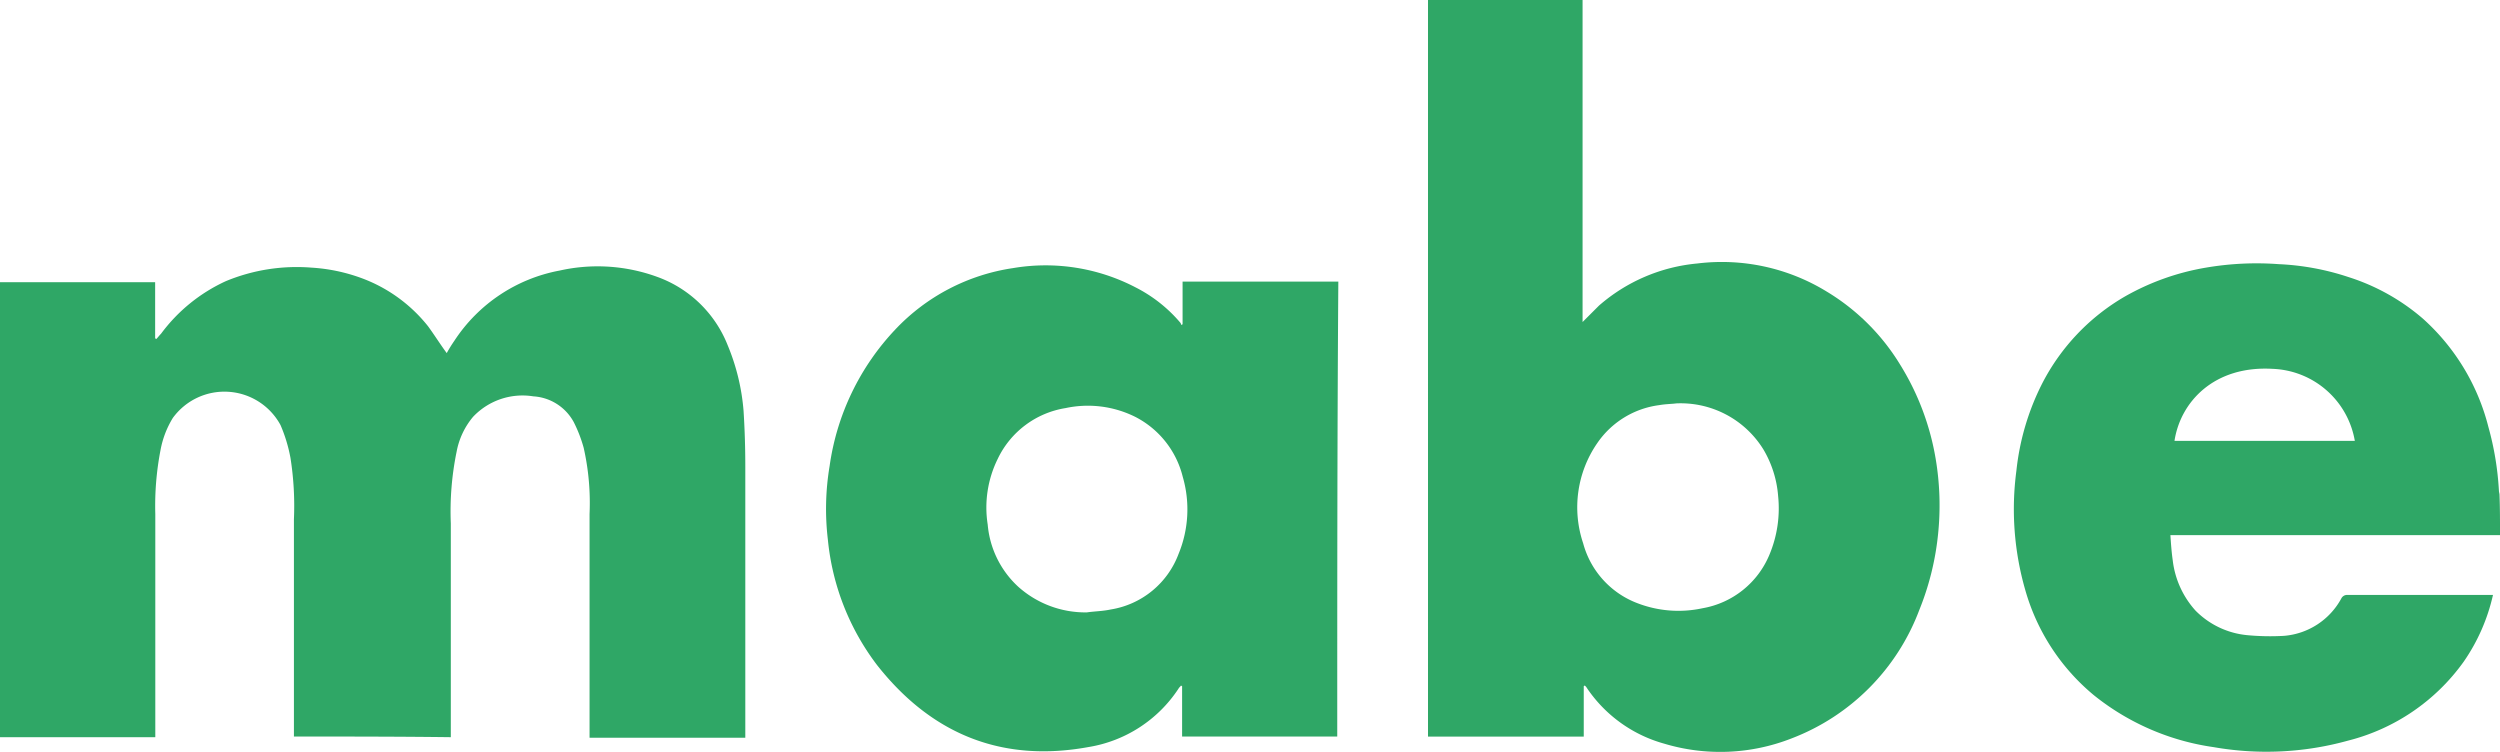 <svg xmlns="http://www.w3.org/2000/svg" viewBox="0 0 144.461 43.447">
  <defs>
    <style>
      .cls-1 {
        fill: #2fa766;
      }
    </style>
  </defs>
  <g id="Gvuw8R.tif_1_" transform="translate(0)">
    <g id="Group_2174" data-name="Group 2174" transform="translate(0 0)">
      <path id="Path_2183" data-name="Path 2183" class="cls-1" d="M708.032,274.8v18.608l.947-.947a10.037,10.037,0,0,1,5.684-2.436,11.591,11.591,0,0,1,7.477,1.624,12.539,12.539,0,0,1,4.229,4.2,15.015,15.015,0,0,1,2.064,5.447,16.189,16.189,0,0,1,.135,4.432,15.946,15.946,0,0,1-1.083,4.331,12.742,12.742,0,0,1-7.375,7.409,11.267,11.267,0,0,1-7.375.3,7.954,7.954,0,0,1-4.432-3.18.736.736,0,0,0-.135-.169c-.034,0-.034,0-.068.034v2.91h-9V274.8Zm5.413,23.31c-.237.034-.609.034-.981.1a5.136,5.136,0,0,0-3.586,2.2,6.521,6.521,0,0,0-.812,5.785,5.123,5.123,0,0,0,3.112,3.451,6.588,6.588,0,0,0,3.789.3,5.133,5.133,0,0,0,3.857-3.079,6.925,6.925,0,0,0,.507-3.417,6.2,6.2,0,0,0-.846-2.673A5.617,5.617,0,0,0,713.445,298.11Z" transform="translate(-616.584 -274.8)"/>
      <path id="Path_2184" data-name="Path 2184" class="cls-1" d="M827.273,335.475H808.226c.034.508.067.981.135,1.455a5.232,5.232,0,0,0,1.32,2.91,4.837,4.837,0,0,0,3.045,1.421,13.992,13.992,0,0,0,2.064.034,4.148,4.148,0,0,0,3.315-2.165.372.372,0,0,1,.338-.2h8.424a11,11,0,0,1-1.692,3.857,11.751,11.751,0,0,1-6.7,4.567,17.622,17.622,0,0,1-7.748.372,14.228,14.228,0,0,1-6.935-3.011,12.208,12.208,0,0,1-3.958-6.09,16.868,16.868,0,0,1-.507-6.868,14.471,14.471,0,0,1,1.489-5.041,12.31,12.31,0,0,1,4.8-5.041,14.262,14.262,0,0,1,4.669-1.658,17.375,17.375,0,0,1,4.2-.2,14.843,14.843,0,0,1,4.026.744,12.234,12.234,0,0,1,4.3,2.4,12.525,12.525,0,0,1,3.789,6.259,17.119,17.119,0,0,1,.609,3.688c0,.068.034.169.034.237C827.273,333.885,827.273,334.663,827.273,335.475Zm-18.81-5.447h10.42a5.01,5.01,0,0,0-4.737-4.161C810.729,325.664,808.8,327.8,808.463,330.028Z" transform="translate(-682.811 -304.553)"/>
      <path id="Path_2185" data-name="Path 2185" class="cls-1" d="M472.184,347.462V334.91a17.74,17.74,0,0,0-.2-3.552,8.787,8.787,0,0,0-.575-1.895,3.686,3.686,0,0,0-6.225-.406,5.433,5.433,0,0,0-.71,1.861,16.971,16.971,0,0,0-.3,3.688V347.5H455.2V321.208h8.965v3.248c.034,0,.034.034.068.034.1-.1.169-.2.27-.3a9.668,9.668,0,0,1,3.755-3.045,10.7,10.7,0,0,1,4.94-.778,10.119,10.119,0,0,1,2.808.575,8.787,8.787,0,0,1,3.925,2.808c.372.508.71,1.049,1.083,1.556a8.035,8.035,0,0,1,.44-.711,9.308,9.308,0,0,1,6.09-4.06,10.035,10.035,0,0,1,5.65.372,6.891,6.891,0,0,1,4.06,3.958,12.414,12.414,0,0,1,.913,3.789c.068,1.082.1,2.131.1,3.214V347.53h-9V334.606a14.506,14.506,0,0,0-.338-3.823,7.961,7.961,0,0,0-.575-1.489,2.848,2.848,0,0,0-2.334-1.489,3.93,3.93,0,0,0-3.485,1.184,4.372,4.372,0,0,0-.947,2,17.153,17.153,0,0,0-.338,4.161V347.5C478.206,347.462,475.195,347.462,472.184,347.462Z" transform="translate(-455.2 -304.902)"/>
      <path id="Path_2186" data-name="Path 2186" class="cls-1" d="M625.827,347.373h-8.965v-2.91c-.034,0-.034-.034-.068-.034-.034.068-.1.1-.135.169a7.7,7.7,0,0,1-5.21,3.383c-5.007.913-9.067-.744-12.213-4.736a14.223,14.223,0,0,1-2.842-7.24,15.006,15.006,0,0,1,.1-4.263,14.386,14.386,0,0,1,3.789-7.883,11.7,11.7,0,0,1,6.8-3.552,11.246,11.246,0,0,1,7.1,1.117,8.335,8.335,0,0,1,2.571,2.03c.034.034.034.068.068.135.034,0,.034-.034.068-.034v-2.47h9C625.827,329.814,625.827,338.577,625.827,347.373Zm-14.48-7.172c.474-.068.913-.068,1.387-.169a5.035,5.035,0,0,0,3.925-3.214,6.745,6.745,0,0,0,.237-4.466,5.322,5.322,0,0,0-2.741-3.451,6.145,6.145,0,0,0-4.026-.507,5.264,5.264,0,0,0-3.925,2.943,6.35,6.35,0,0,0-.575,3.789,5.515,5.515,0,0,0,1.759,3.586A5.818,5.818,0,0,0,611.347,340.2Z" transform="translate(-548.555 -304.813)"/>
    </g>
  </g>
</svg>
